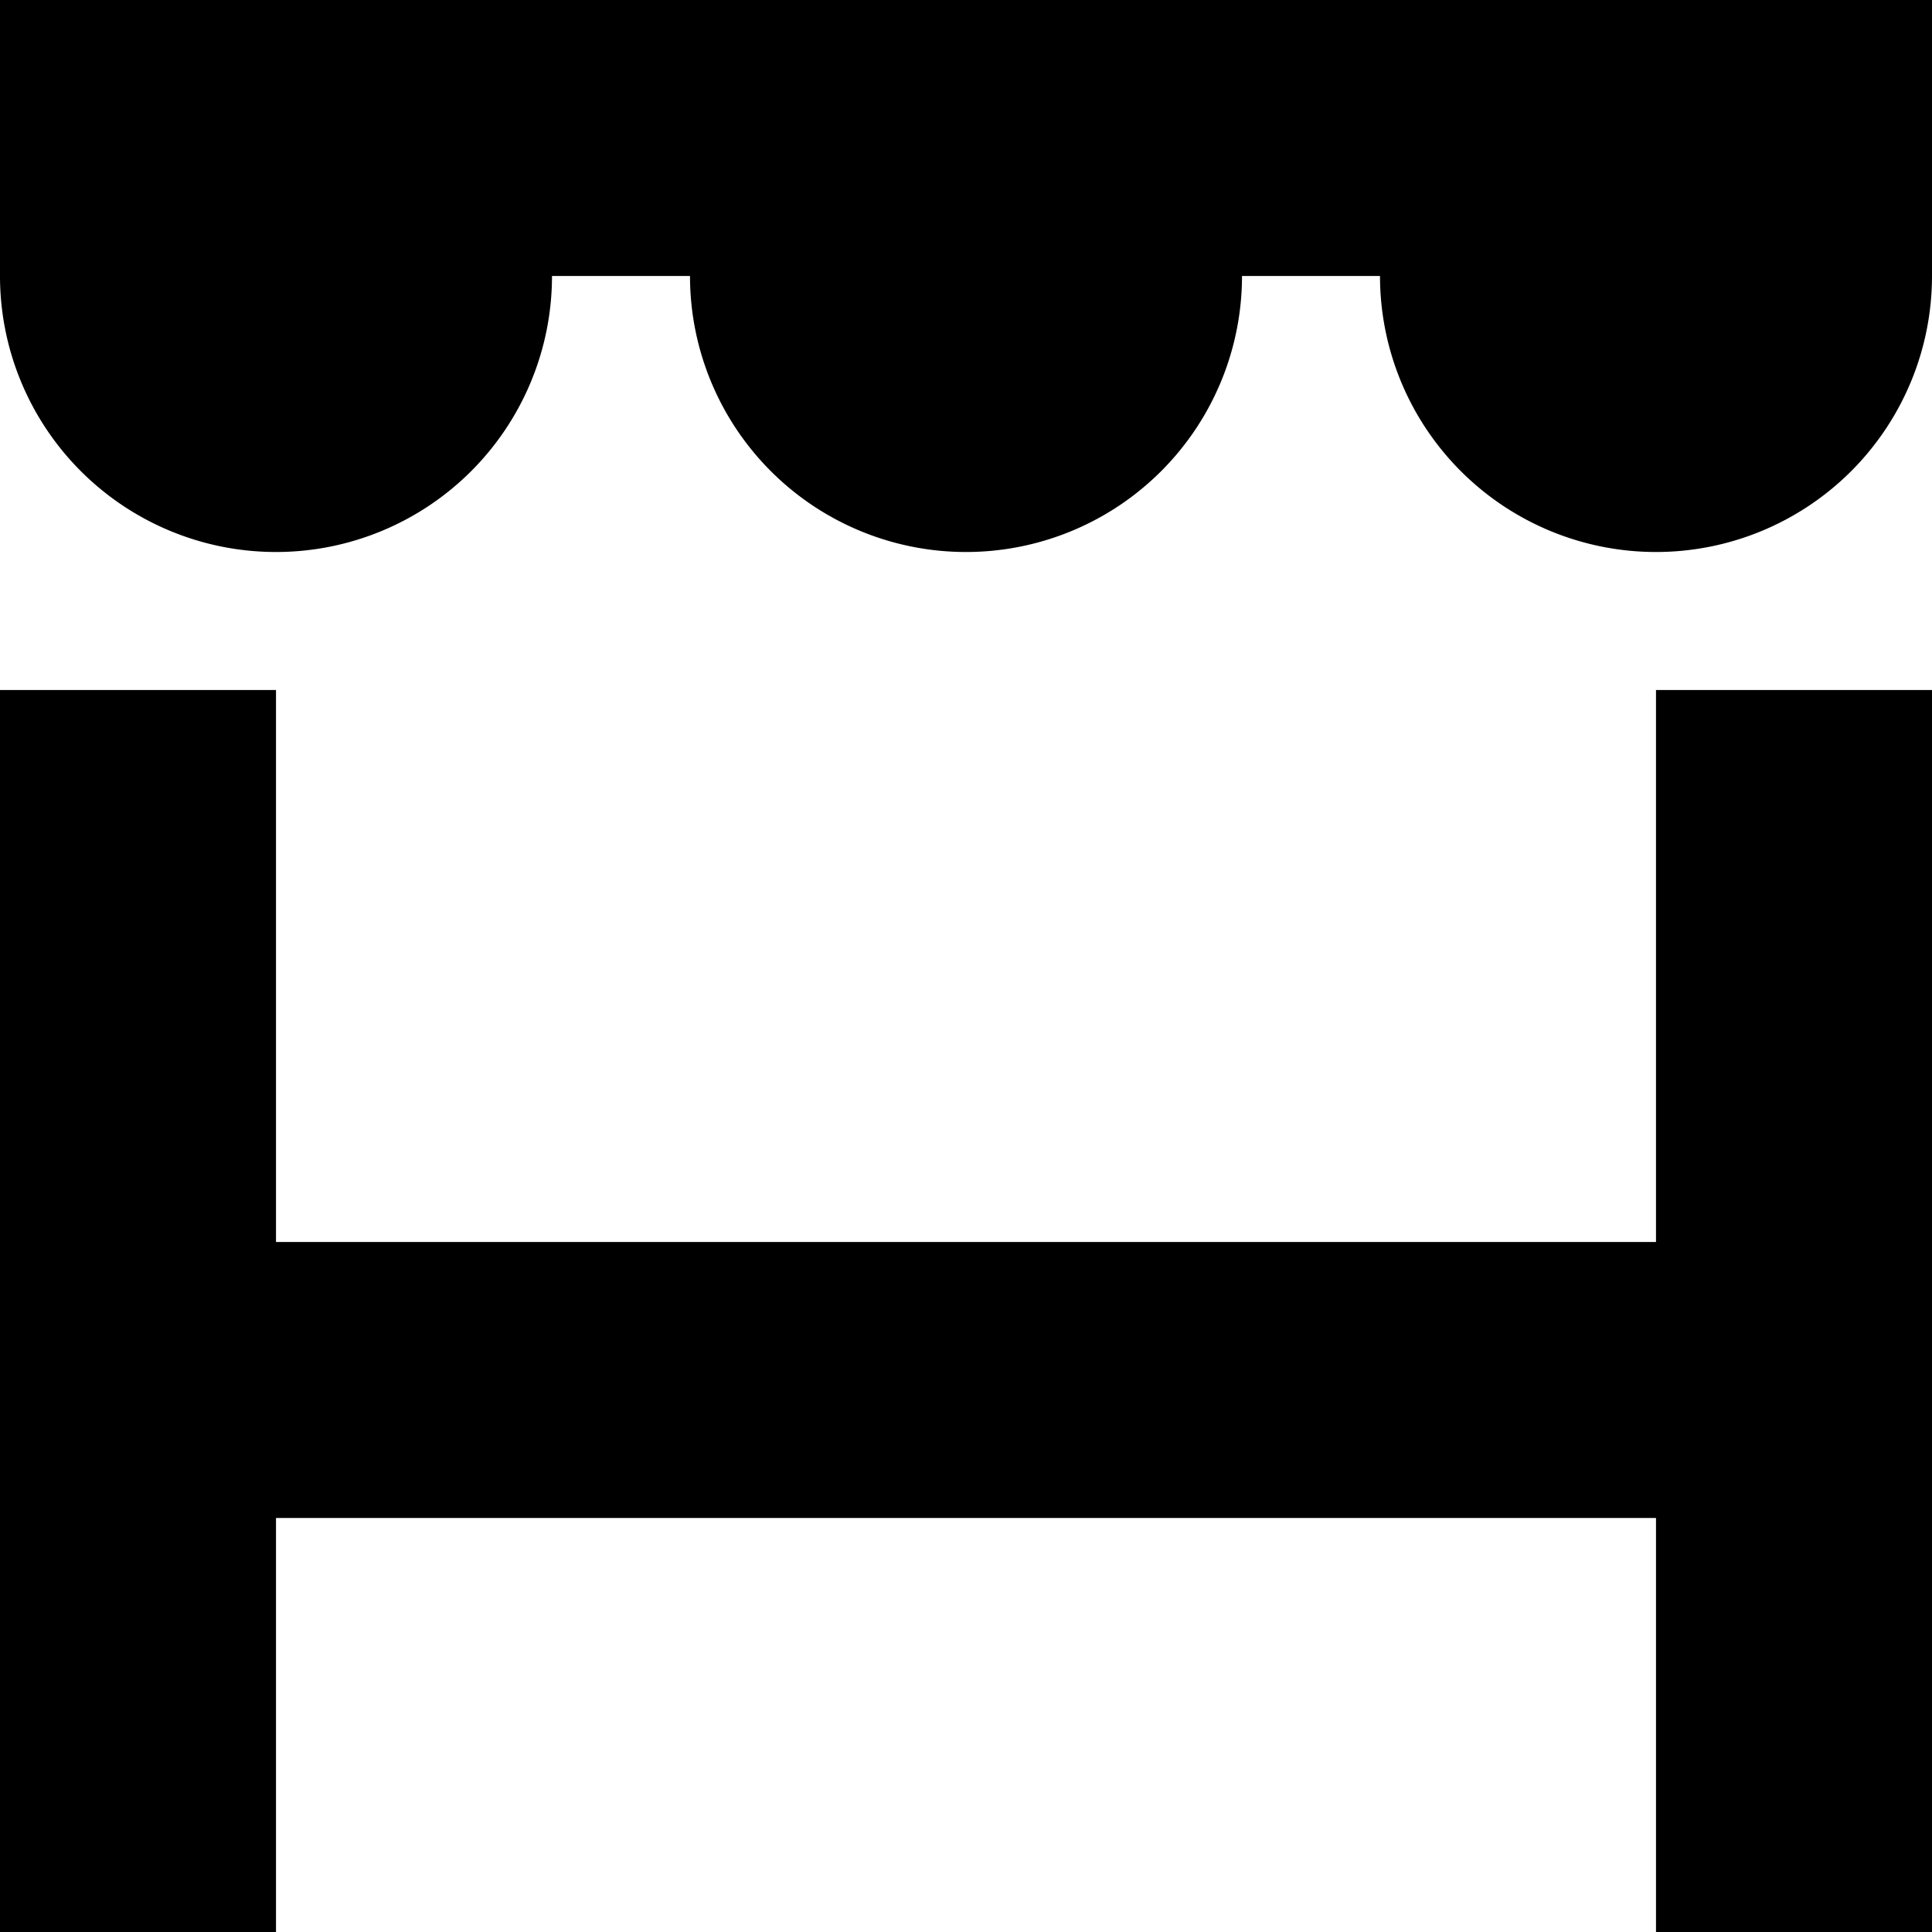 <svg xmlns="http://www.w3.org/2000/svg" height="14" width="14"><path d="m0,0v2a2,2,0,004,0h1a2,2,0,004,0h1a2,2,0,004,0V0H0z" stroke="#000" stroke-width="0" stroke-linecap="square" stroke-linejoin="round"/><path d="m0,5v9h2v-3h10v3h2V5h-2v4H2V5H0z" color="#000" fill-rule="evenodd" stroke-width="2"/></svg>